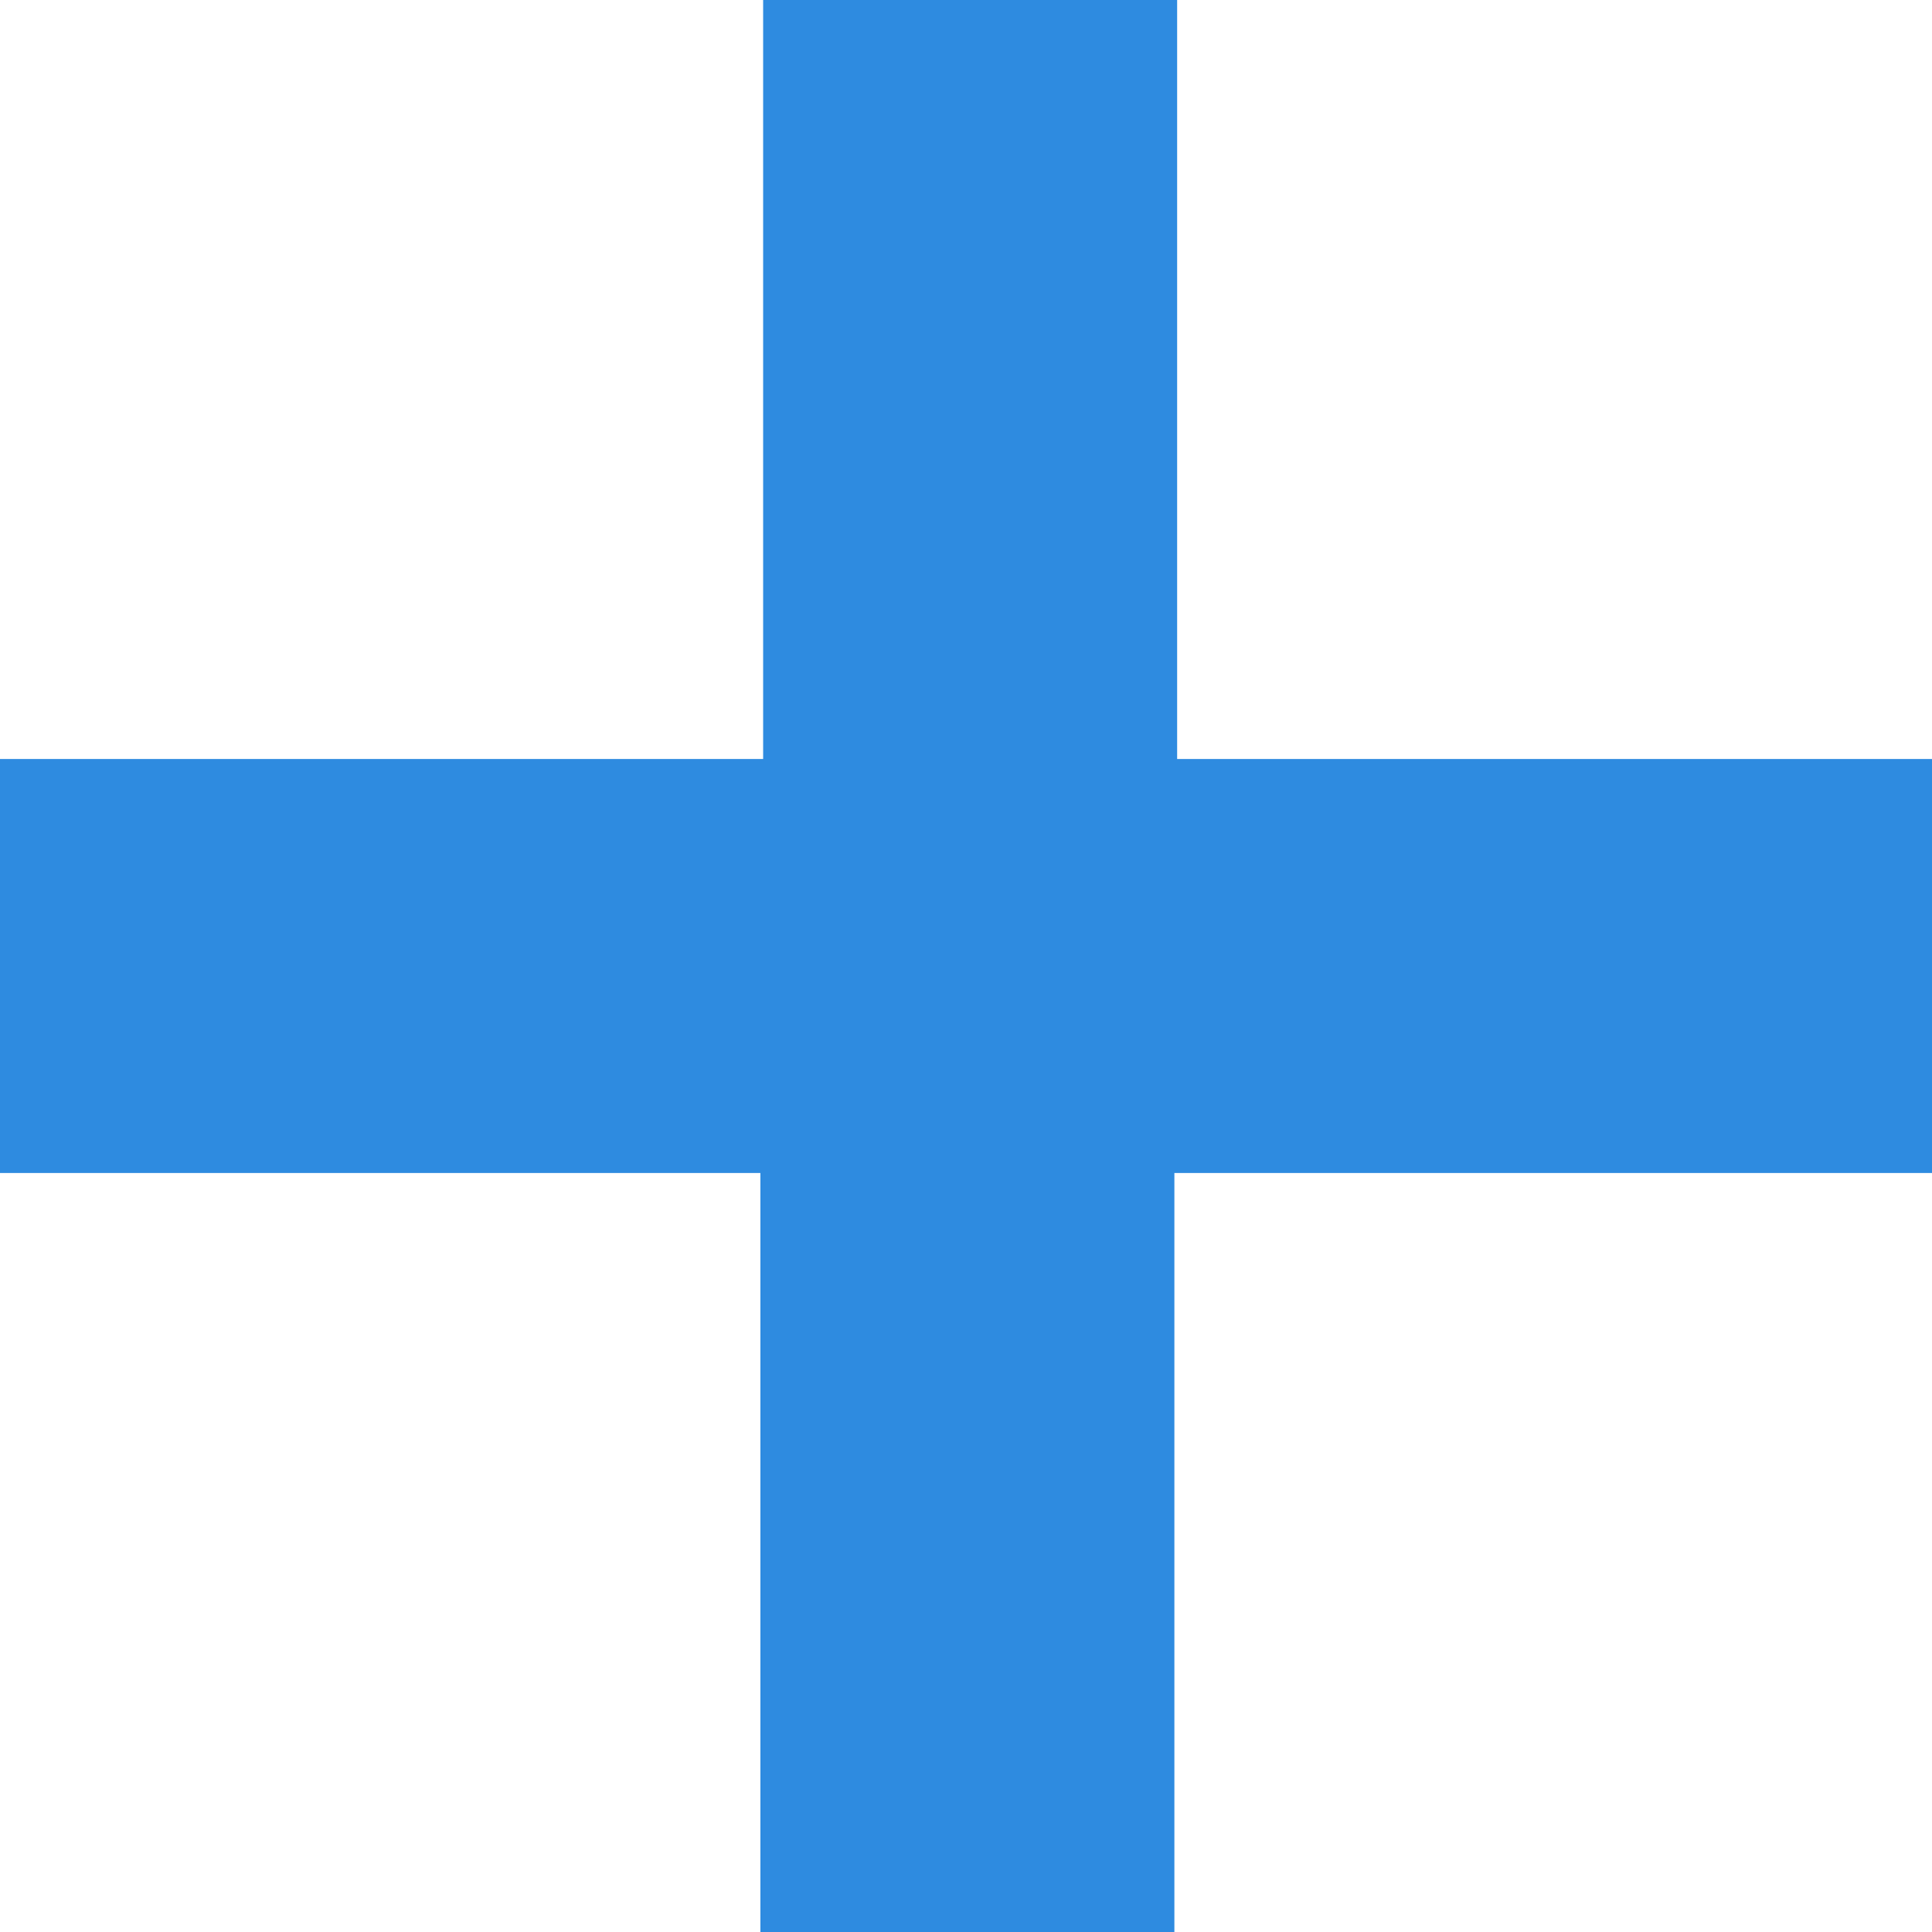 <svg xmlns="http://www.w3.org/2000/svg" viewBox="0 0 14 14"><title>expand-icon-plus</title><path d="M504,6.5h-5.49V12h-3V6.5H490v-3h5.53V-2h3V3.5H504Z" transform="translate(-490 2)" style="fill:#2e8be0"/></svg>